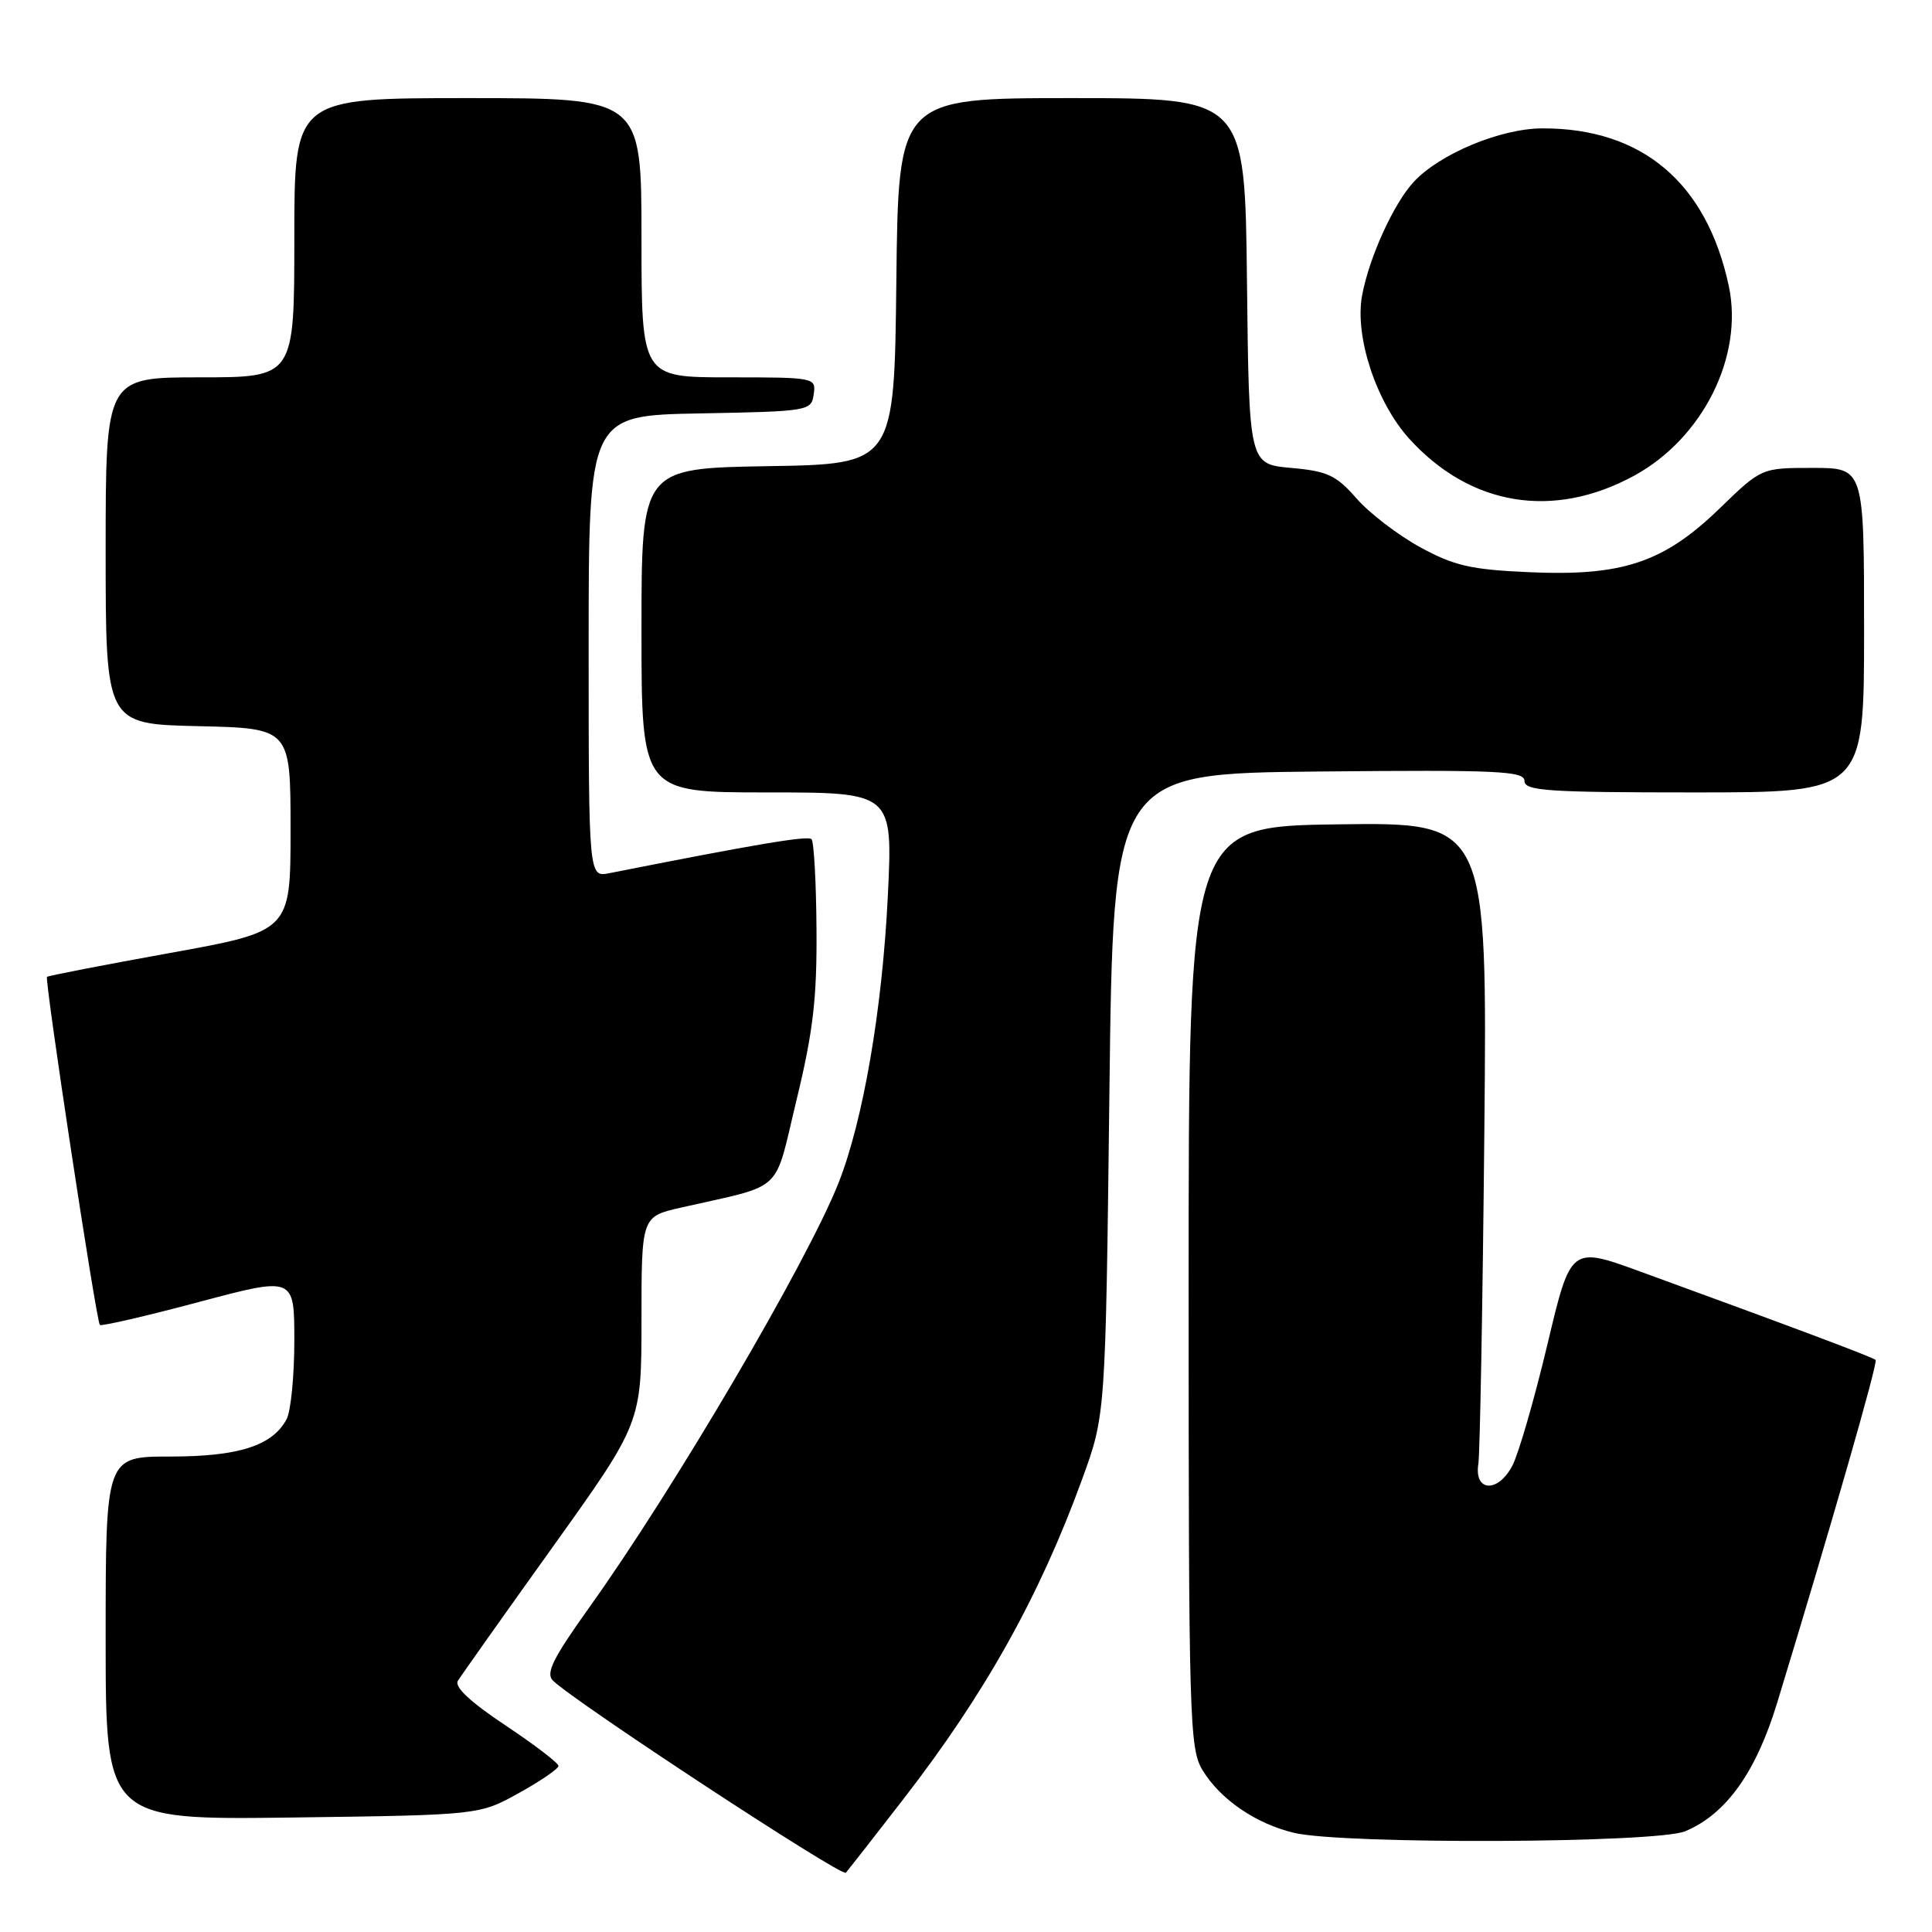 <?xml version="1.0" encoding="UTF-8" standalone="no"?>
<!DOCTYPE svg PUBLIC "-//W3C//DTD SVG 1.1//EN" "http://www.w3.org/Graphics/SVG/1.1/DTD/svg11.dtd" >
<svg xmlns="http://www.w3.org/2000/svg" xmlns:xlink="http://www.w3.org/1999/xlink" version="1.1" viewBox="0 0 256 256">
 <g >
 <path fill="currentColor"
d=" M 119.62 238.50 C 130.51 224.45 137.71 211.58 143.39 196.00 C 146.49 187.50 146.49 187.50 147.00 145.00 C 147.50 102.50 147.50 102.50 174.75 102.23 C 198.55 102.00 202.00 102.16 202.00 103.48 C 202.00 104.79 205.06 105.00 224.50 105.00 C 247.00 105.00 247.00 105.00 247.00 83.50 C 247.00 62.00 247.00 62.00 240.20 62.00 C 233.40 62.00 233.40 62.00 227.86 67.37 C 220.46 74.54 214.99 76.37 202.65 75.82 C 194.89 75.48 192.69 74.97 188.18 72.51 C 185.26 70.91 181.46 68.01 179.75 66.05 C 177.05 62.97 175.91 62.43 171.07 62.00 C 165.50 61.50 165.50 61.50 165.23 37.25 C 164.96 13.00 164.96 13.00 142.00 13.00 C 119.04 13.00 119.04 13.00 118.77 37.25 C 118.50 61.50 118.50 61.50 101.75 61.77 C 85.00 62.05 85.00 62.05 85.00 83.52 C 85.00 105.00 85.00 105.00 101.66 105.00 C 118.31 105.00 118.31 105.00 117.64 118.75 C 116.91 133.74 114.37 148.51 111.10 156.77 C 106.94 167.26 89.29 197.33 78.09 212.98 C 73.29 219.70 72.28 221.71 73.26 222.68 C 76.09 225.48 111.55 248.75 112.08 248.15 C 112.39 247.79 115.79 243.45 119.62 238.50 Z  M 223.30 242.65 C 228.71 240.39 232.68 234.85 235.49 225.61 C 242.68 202.04 248.86 180.53 248.53 180.20 C 248.18 179.84 237.05 175.67 217.32 168.48 C 208.13 165.13 208.13 165.13 205.03 178.19 C 203.32 185.37 201.24 192.56 200.41 194.18 C 198.51 197.85 195.30 197.70 195.89 193.97 C 196.10 192.61 196.46 172.93 196.68 150.23 C 197.08 108.96 197.08 108.96 177.29 109.23 C 157.50 109.50 157.50 109.50 157.50 170.50 C 157.50 228.02 157.61 231.67 159.34 234.55 C 161.70 238.44 166.44 241.68 171.51 242.87 C 178.13 244.41 219.49 244.24 223.30 242.65 Z  M 68.75 237.59 C 71.64 235.99 74.00 234.37 74.00 233.99 C 74.00 233.61 70.83 231.19 66.96 228.61 C 62.33 225.53 60.18 223.52 60.67 222.72 C 61.08 222.05 66.72 214.08 73.21 205.02 C 85.00 188.54 85.00 188.54 85.00 174.87 C 85.00 161.20 85.00 161.20 90.25 160.01 C 104.13 156.85 102.49 158.37 105.55 145.73 C 107.74 136.71 108.26 132.27 108.19 123.14 C 108.15 116.90 107.85 111.52 107.53 111.19 C 107.03 110.70 100.13 111.86 80.75 115.70 C 78.00 116.25 78.00 116.25 78.00 85.65 C 78.00 55.05 78.00 55.05 92.75 54.78 C 107.19 54.51 107.51 54.45 107.82 52.25 C 108.14 50.03 108.00 50.00 96.57 50.00 C 85.00 50.00 85.00 50.00 85.00 31.50 C 85.00 13.00 85.00 13.00 62.00 13.00 C 39.00 13.00 39.00 13.00 39.00 31.50 C 39.00 50.00 39.00 50.00 26.50 50.00 C 14.00 50.00 14.00 50.00 14.00 72.97 C 14.00 95.94 14.00 95.94 26.25 96.22 C 38.50 96.50 38.50 96.50 38.50 109.95 C 38.50 123.39 38.50 123.39 22.50 126.28 C 13.70 127.87 6.38 129.29 6.23 129.44 C 5.88 129.78 12.76 175.09 13.23 175.56 C 13.43 175.76 19.31 174.40 26.29 172.54 C 39.00 169.15 39.00 169.15 39.00 177.64 C 39.00 182.31 38.54 187.00 37.97 188.06 C 36.09 191.57 31.63 193.00 22.55 193.00 C 14.00 193.00 14.00 193.00 14.00 217.08 C 14.00 241.15 14.00 241.15 38.75 240.83 C 63.50 240.50 63.50 240.50 68.75 237.59 Z  M 216.50 63.05 C 225.64 58.08 231.07 47.20 229.07 37.88 C 226.14 24.21 217.59 16.98 204.38 17.01 C 198.83 17.02 190.73 20.40 187.30 24.13 C 184.64 27.02 181.40 34.16 180.48 39.17 C 179.49 44.59 182.34 53.26 186.71 58.11 C 194.79 67.04 205.79 68.87 216.50 63.05 Z "/>
</g>
</svg>